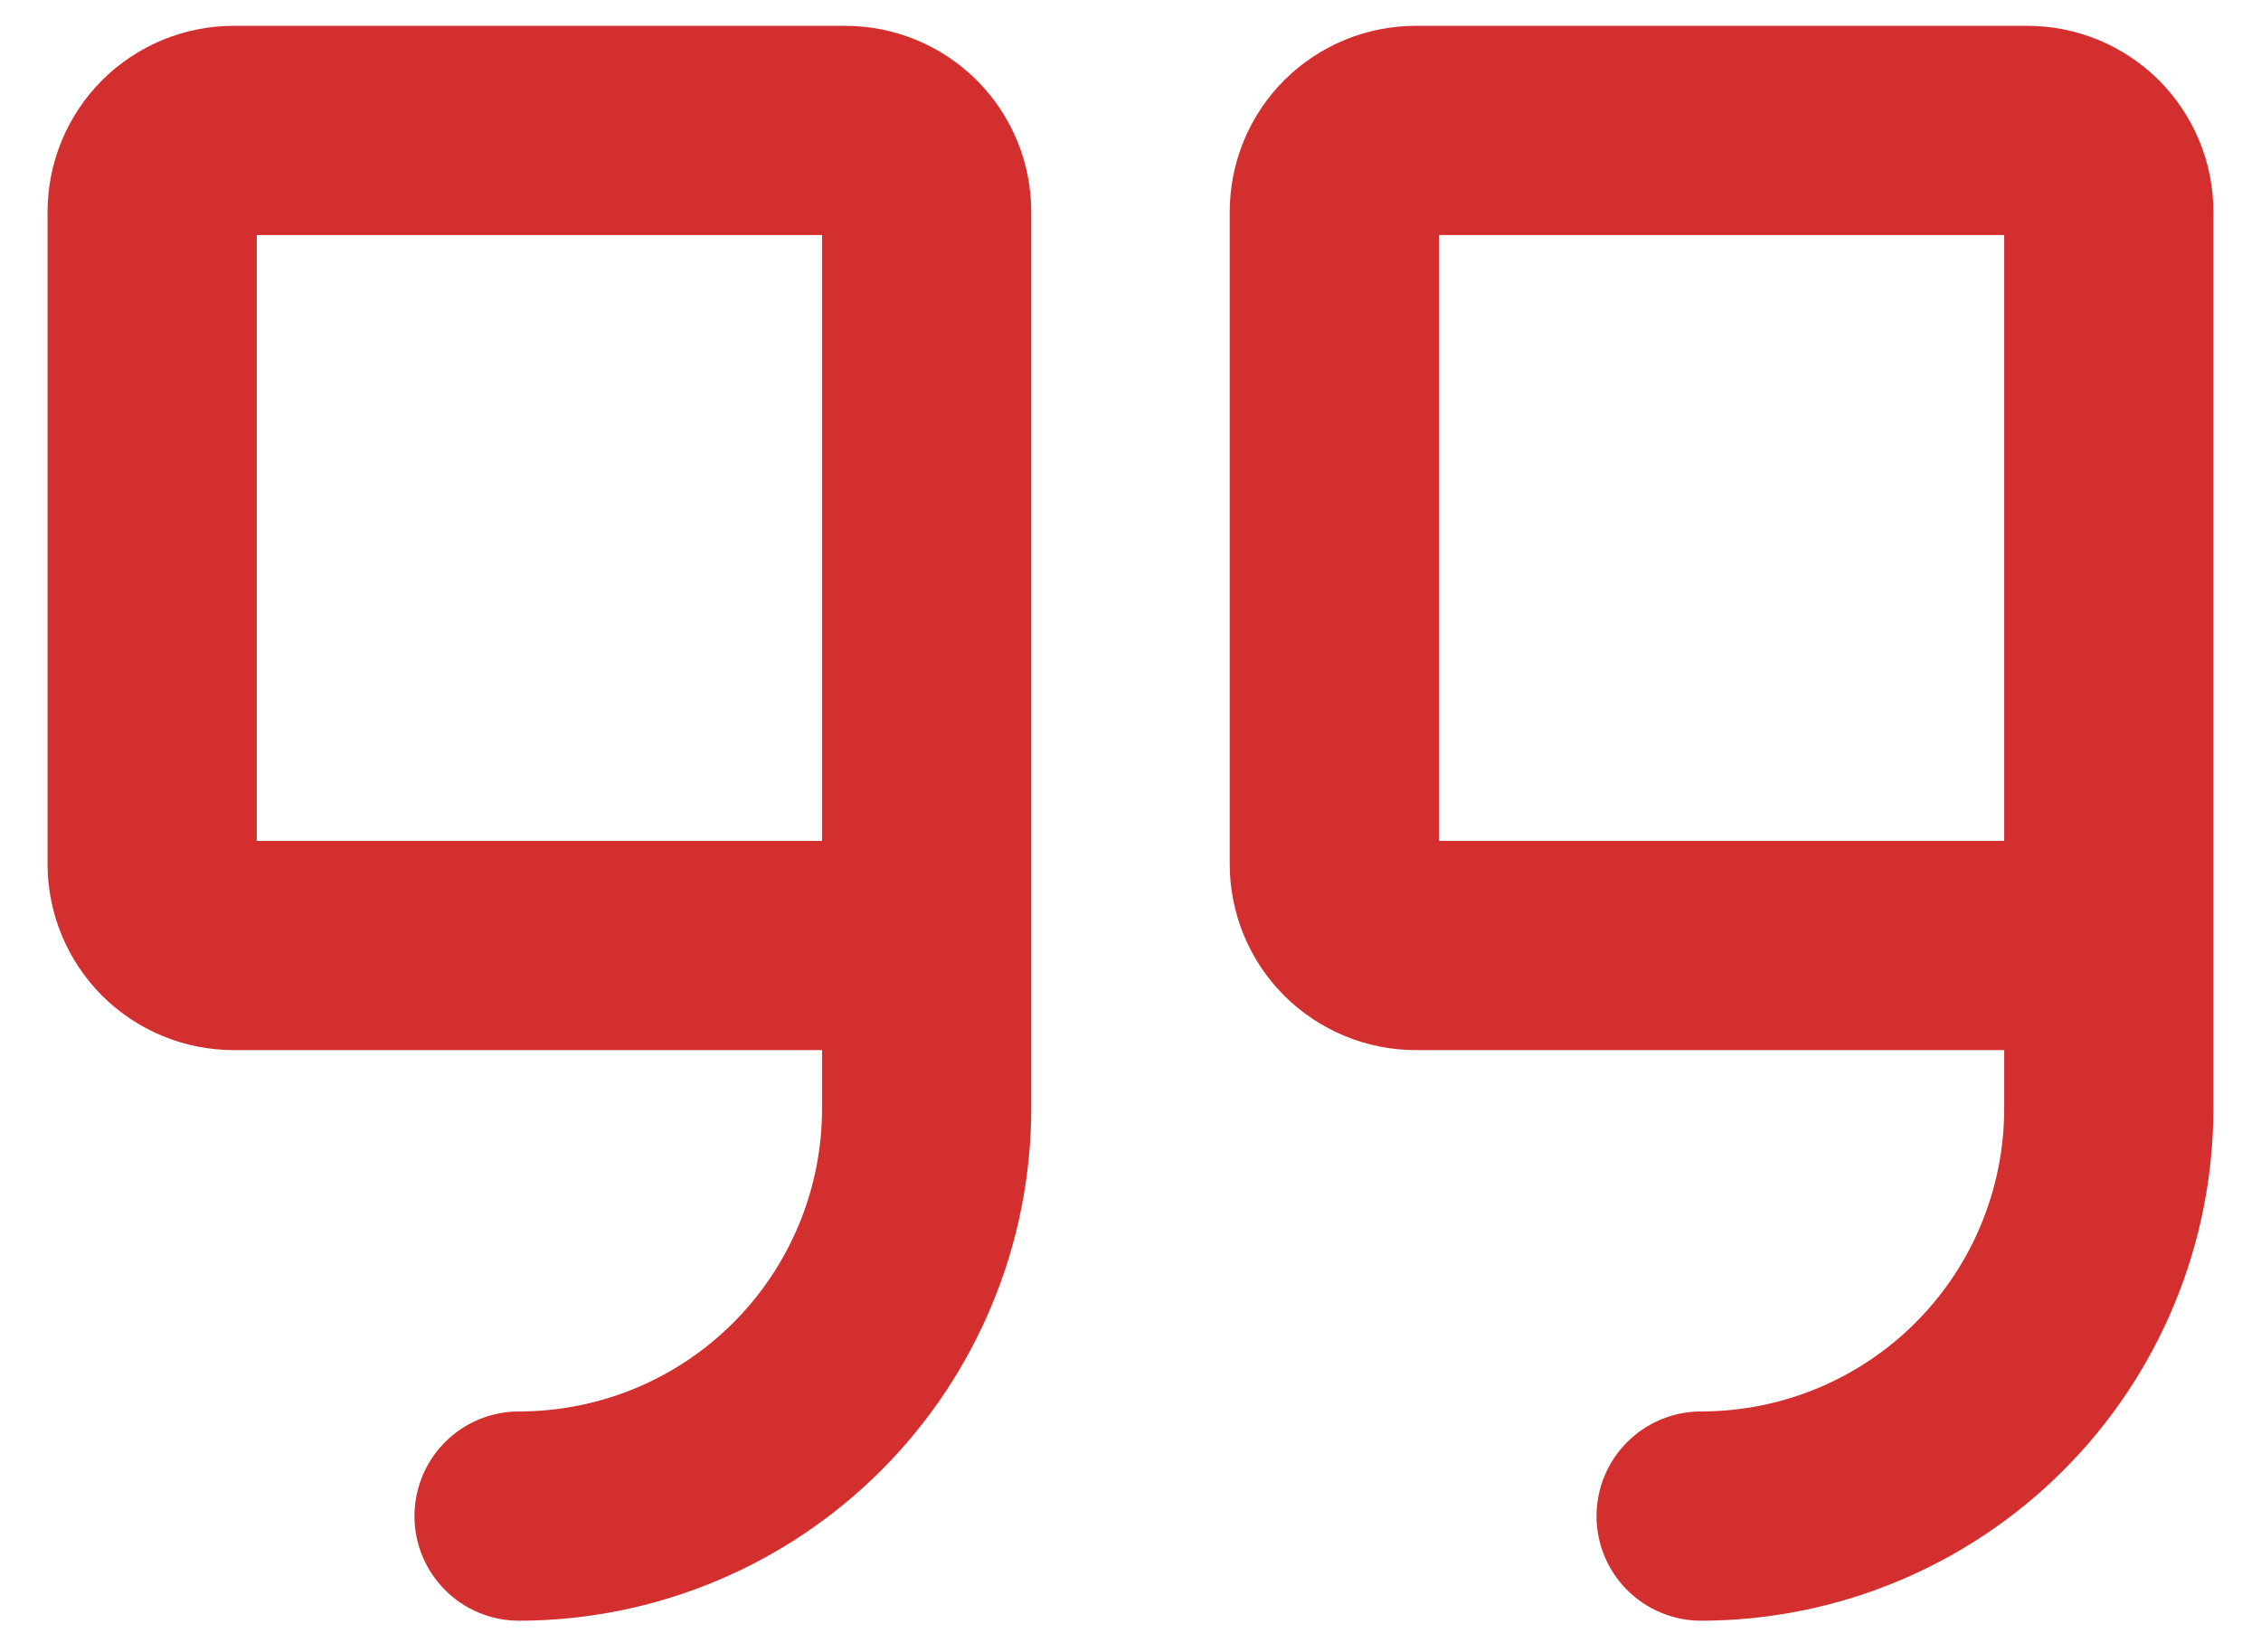 <svg width="26" height="19" viewBox="0 0 26 19" fill="none" xmlns="http://www.w3.org/2000/svg">
<path d="M9.719 0.797H2.688C2.252 0.797 1.835 0.97 1.527 1.277C1.22 1.585 1.047 2.002 1.047 2.438V9.938C1.047 10.373 1.22 10.79 1.527 11.098C1.835 11.405 2.252 11.578 2.688 11.578H9.953V12.75C9.953 13.807 9.533 14.82 8.786 15.567C8.039 16.315 7.025 16.734 5.969 16.734C5.782 16.734 5.603 16.808 5.472 16.94C5.34 17.072 5.266 17.251 5.266 17.438C5.266 17.624 5.34 17.803 5.472 17.935C5.603 18.067 5.782 18.141 5.969 18.141C7.398 18.139 8.768 17.57 9.778 16.56C10.789 15.549 11.357 14.179 11.359 12.75V2.438C11.359 2.002 11.187 1.585 10.879 1.277C10.571 0.97 10.154 0.797 9.719 0.797ZM9.953 10.172H2.688C2.625 10.172 2.566 10.147 2.522 10.103C2.478 10.059 2.453 10 2.453 9.938V2.438C2.453 2.375 2.478 2.316 2.522 2.272C2.566 2.228 2.625 2.203 2.688 2.203H9.719C9.781 2.203 9.841 2.228 9.884 2.272C9.928 2.316 9.953 2.375 9.953 2.438V10.172ZM23.312 0.797H16.281C15.846 0.797 15.429 0.97 15.121 1.277C14.813 1.585 14.641 2.002 14.641 2.438V9.938C14.641 10.373 14.813 10.79 15.121 11.098C15.429 11.405 15.846 11.578 16.281 11.578H23.547V12.75C23.547 13.807 23.127 14.82 22.38 15.567C21.633 16.315 20.619 16.734 19.562 16.734C19.376 16.734 19.197 16.808 19.065 16.94C18.933 17.072 18.859 17.251 18.859 17.438C18.859 17.624 18.933 17.803 19.065 17.935C19.197 18.067 19.376 18.141 19.562 18.141C20.992 18.139 22.362 17.57 23.372 16.56C24.383 15.549 24.951 14.179 24.953 12.75V2.438C24.953 2.002 24.78 1.585 24.473 1.277C24.165 0.97 23.748 0.797 23.312 0.797ZM23.547 10.172H16.281C16.219 10.172 16.16 10.147 16.116 10.103C16.072 10.059 16.047 10 16.047 9.938V2.438C16.047 2.375 16.072 2.316 16.116 2.272C16.16 2.228 16.219 2.203 16.281 2.203H23.312C23.375 2.203 23.434 2.228 23.478 2.272C23.522 2.316 23.547 2.375 23.547 2.438V10.172Z" fill="#D32F2F" stroke="#D32F2F"/>
</svg>
